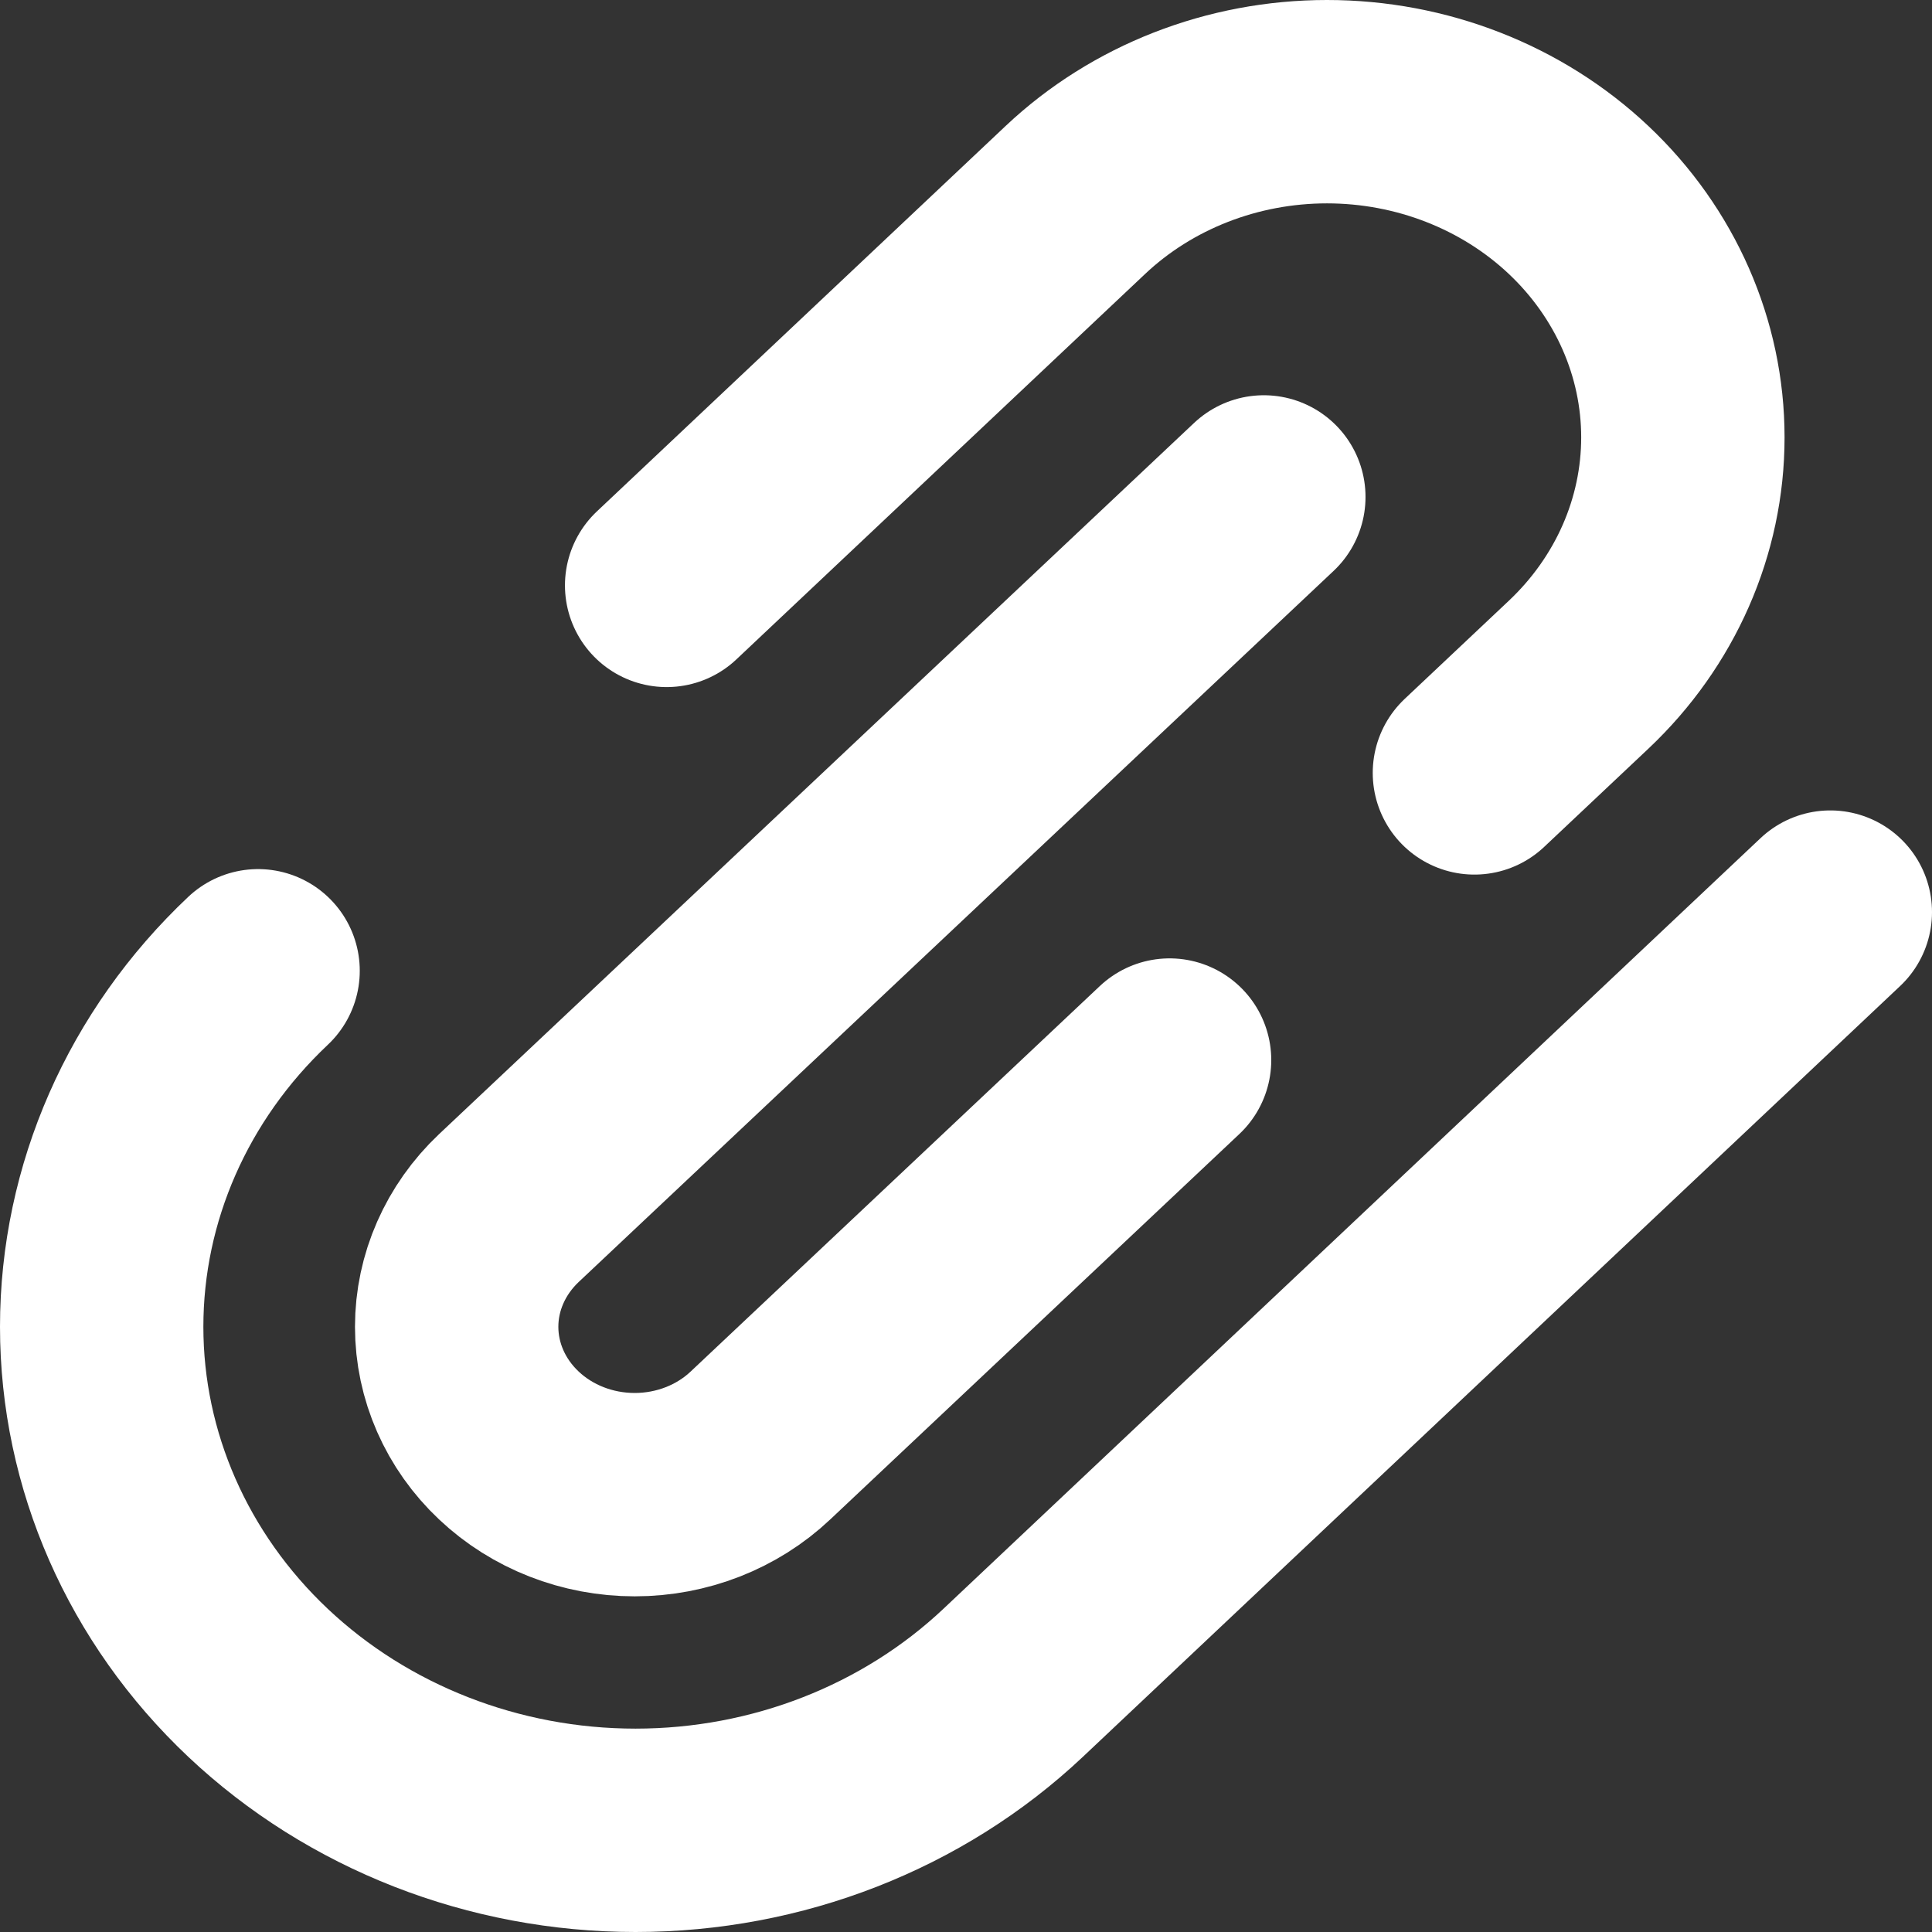 <svg width="19" height="19" viewBox="0 0 19 19" fill="none" xmlns="http://www.w3.org/2000/svg">
<rect x="0" y="0" width="19" height="19" fill="#333333" stroke="none"/>
<path d="M18 8.97L9.963 16.55C8.978 17.478 7.643 18 6.25 18C4.858 18 3.522 17.478 2.538 16.55C1.553 15.621 1 14.362 1 13.048C1 11.735 1.553 10.476 2.538 9.547M12.429 4.887L5.004 11.881C4.676 12.191 4.491 12.611 4.491 13.048C4.491 13.486 4.676 13.906 5.004 14.215C5.332 14.525 5.777 14.699 6.242 14.699C6.706 14.699 7.151 14.525 7.479 14.215L11.502 10.425M6.556 5.757L10.575 1.967C11.231 1.348 12.122 1 13.05 1C13.978 1 14.869 1.348 15.525 1.967C16.181 2.586 16.55 3.426 16.55 4.301C16.55 5.177 16.181 6.016 15.525 6.635L14.5 7.601" stroke="white" stroke-width="2" stroke-linecap="round" stroke-linejoin="round"/>
</svg>

